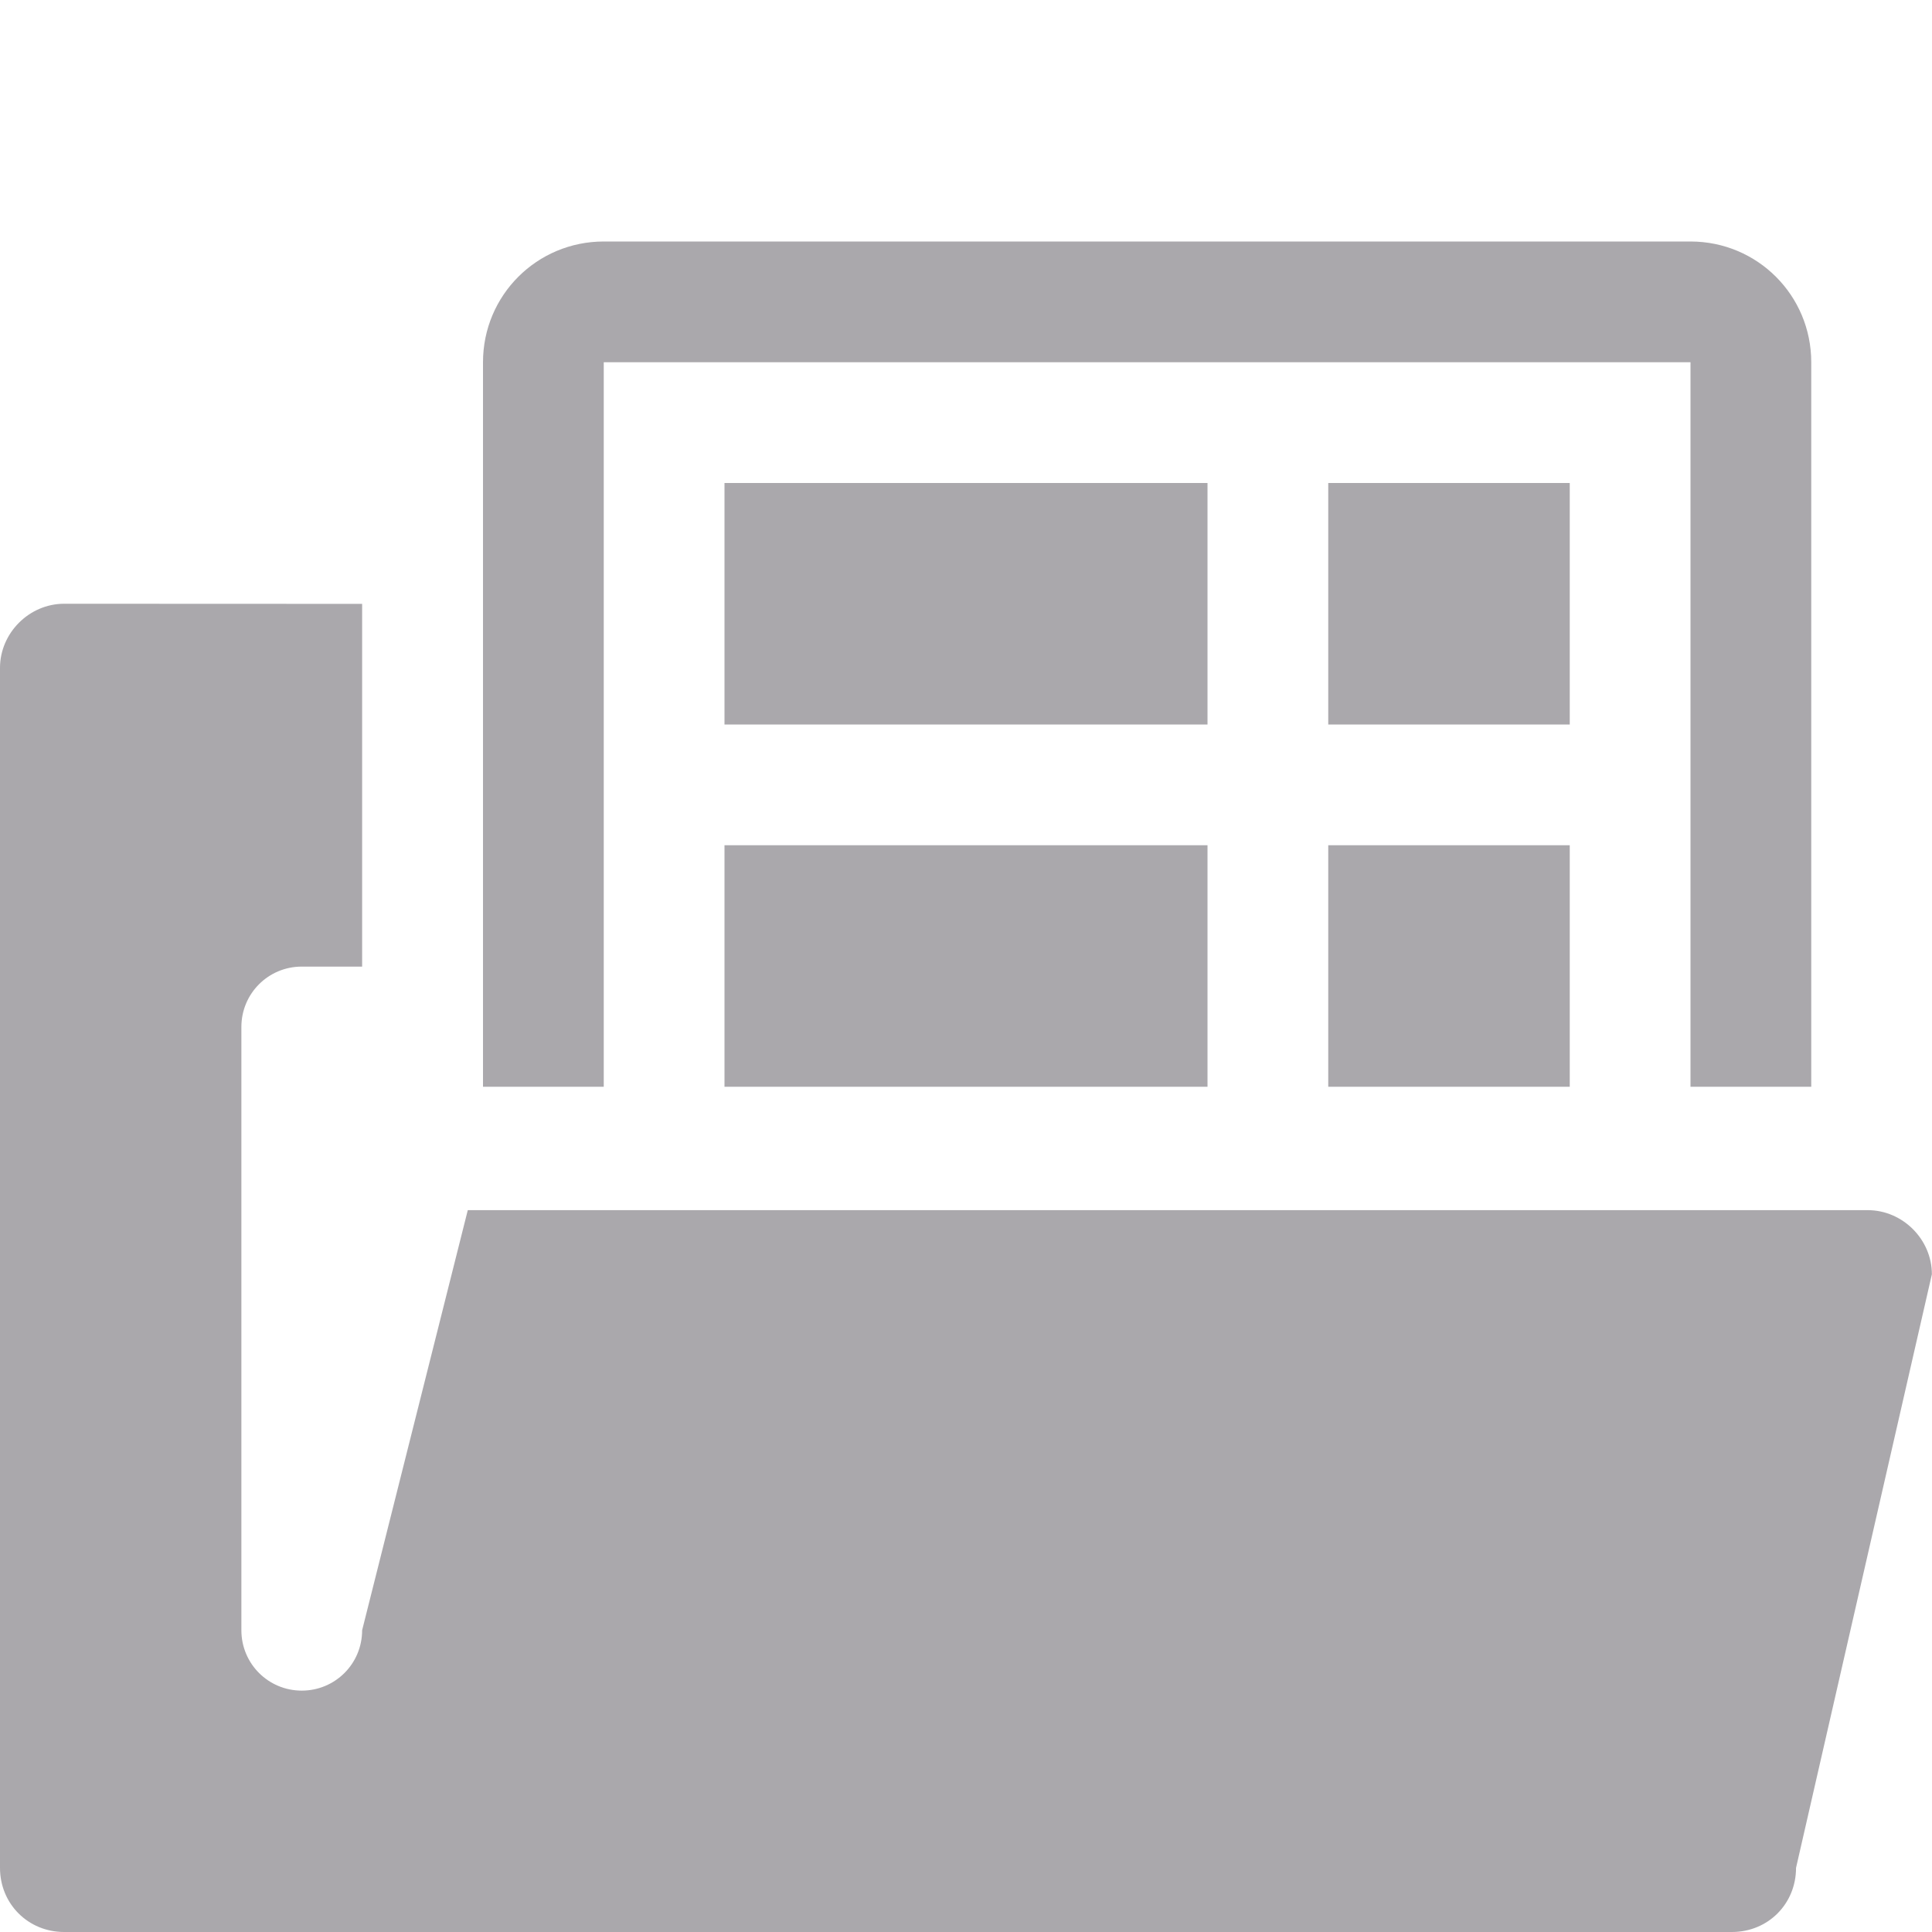 <svg viewBox="0 0 16 16" xmlns="http://www.w3.org/2000/svg"><path d="m5 2c-.554 0-1 .446-1 1v6h1v-6h9v6h1v-6c0-.554-.446-1-1-1zm1 2v2h4v-2zm5 0v2h2v-2zm-10.469 1c-.289 0-.531.242-.531.531v9.938c0 .298.233.531.531.531h13.812c.299 0 .531-.233.531-.531l1.125-4.916c0-.289-.242-.531-.531-.531h-11.594l-.875 3.479c0 .277-.223.5-.5.5s-.5-.223-.5-.5v-4.996c0-.277.223-.5.5-.5h.5v-3.004zm5.469 2v2h4v-2zm5 0v2h2v-2z" fill="#aaa8ac"/></svg>